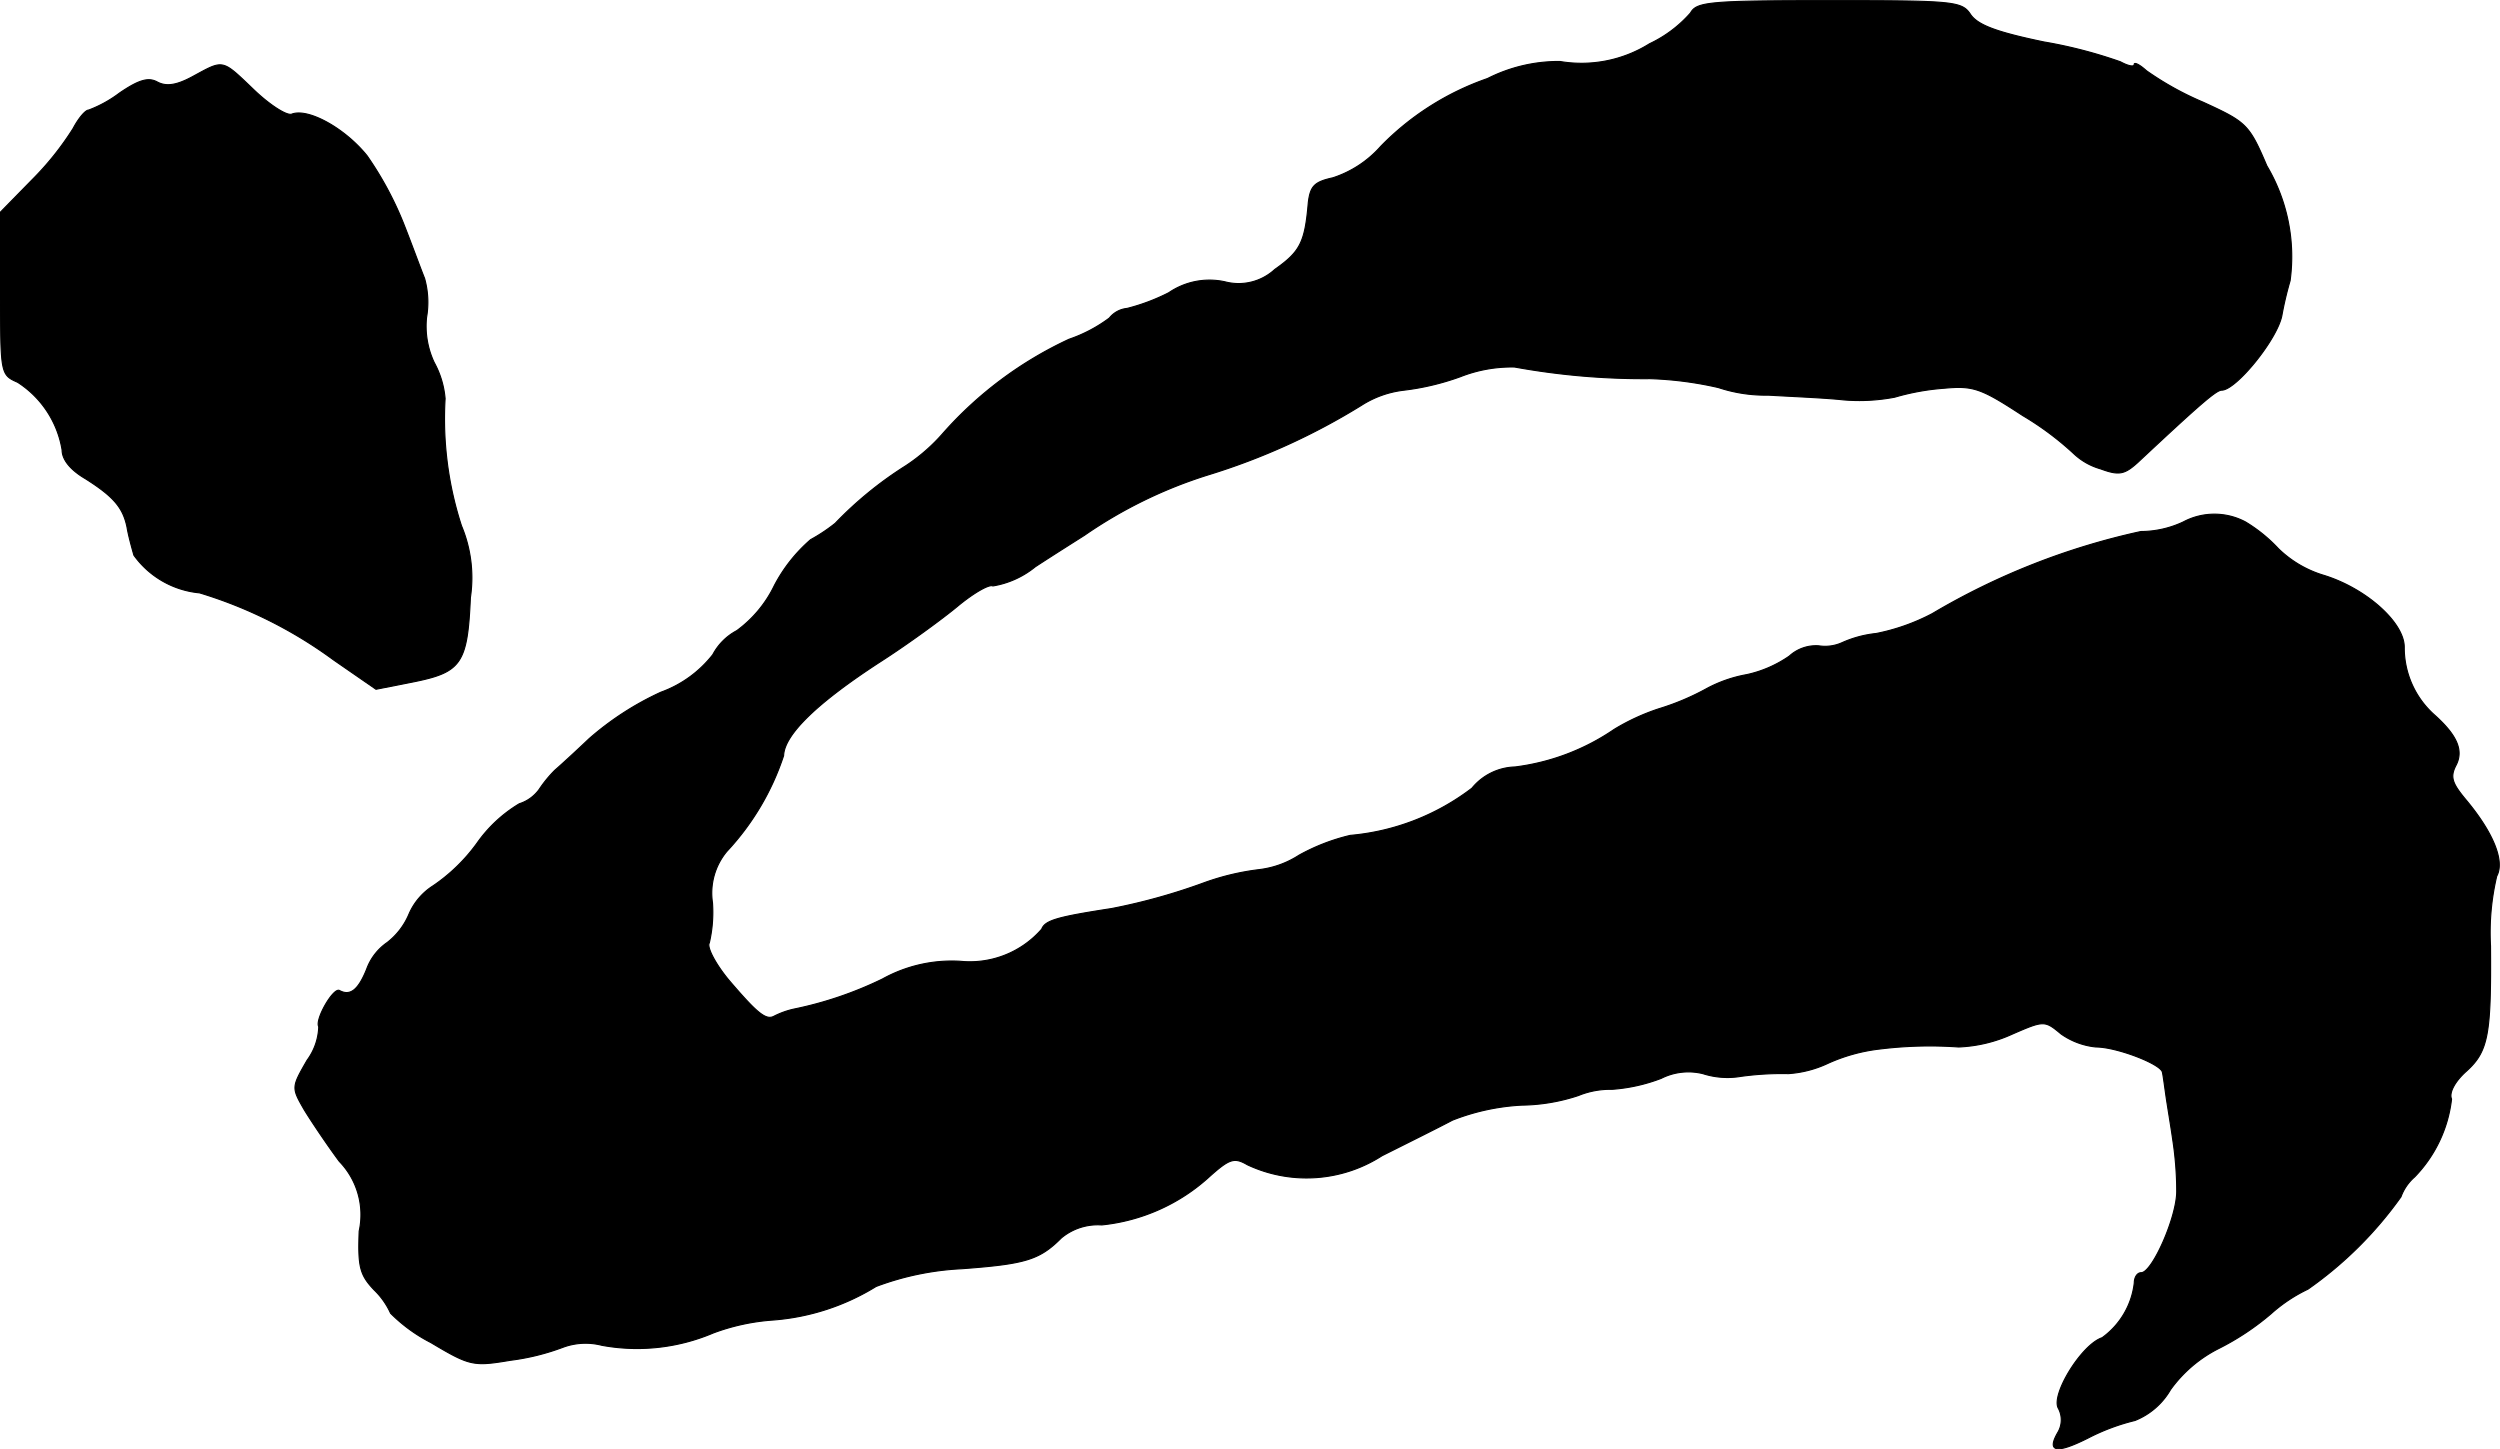 <?xml version="1.0" encoding="UTF-8"?>
<svg xmlns="http://www.w3.org/2000/svg"
     version="1.1"
     width="7.811mm"
     height="4.528mm"
     viewBox="0 0 22.141 12.834">
   <defs>
      <style type="text/css"><![CDATA[
      .a {
        stroke: #000;
        stroke-linecap: round;
        stroke-linejoin: round;
        stroke-width: 0.01px;
      }
    ]]></style>
   </defs>
   <path class="a"
         d="M14.972.114a1.118,1.118,0,0,1-.363.273,1.137,1.137,0,0,1-.793.157,1.394,1.394,0,0,0-.642.151,2.434,2.434,0,0,0-.945.6.964.964,0,0,1-.424.279c-.164.036-.2.073-.218.218-.03.357-.073.436-.297.594a.473.473,0,0,1-.442.109.639.639,0,0,0-.497.097,1.781,1.781,0,0,1-.369.139.229.229,0,0,0-.157.085,1.295,1.295,0,0,1-.357.188,3.401,3.401,0,0,0-1.114.83,1.612,1.612,0,0,1-.333.291,3.316,3.316,0,0,0-.624.509,1.515,1.515,0,0,1-.218.145,1.387,1.387,0,0,0-.321.406,1.072,1.072,0,0,1-.333.4.511.511,0,0,0-.212.212,1.025,1.025,0,0,1-.46.333,2.623,2.623,0,0,0-.636.412c-.127.121-.26.242-.303.279a1.097,1.097,0,0,0-.139.17.346.346,0,0,1-.176.127,1.233,1.233,0,0,0-.376.351,1.562,1.562,0,0,1-.388.376.559.559,0,0,0-.212.248.621.621,0,0,1-.194.254.489.489,0,0,0-.182.236c-.073.182-.145.242-.242.188-.055-.024-.218.26-.182.321a.528.528,0,0,1-.103.297c-.139.242-.139.242-.024.442.067.109.206.315.309.454a.679.679,0,0,1,.176.618c-.012.315.006.388.133.521a.669.669,0,0,1,.145.206,1.407,1.407,0,0,0,.357.26c.345.206.376.212.703.157a2.047,2.047,0,0,0,.466-.115.576.576,0,0,1,.345-.018,1.723,1.723,0,0,0,.987-.109,1.884,1.884,0,0,1,.533-.115,2.027,2.027,0,0,0,.909-.297,2.496,2.496,0,0,1,.757-.157c.569-.042.69-.079.884-.273a.505.505,0,0,1,.357-.115,1.664,1.664,0,0,0,.957-.43c.176-.157.218-.17.333-.103A1.234,1.234,0,0,0,12.24,10.235c.218-.109.497-.248.624-.315a1.955,1.955,0,0,1,.612-.133,1.654,1.654,0,0,0,.503-.085.742.742,0,0,1,.297-.055,1.508,1.508,0,0,0,.436-.097.536.536,0,0,1,.369-.042.714.714,0,0,0,.339.024,2.638,2.638,0,0,1,.418-.024.974.974,0,0,0,.351-.091,1.537,1.537,0,0,1,.46-.127A3.609,3.609,0,0,1,17.346,9.272a1.262,1.262,0,0,0,.478-.115c.279-.121.285-.121.43,0a.647.647,0,0,0,.309.115c.182,0,.575.151.588.224.006.024.018.115.03.2s.042.26.061.394a3.067,3.067,0,0,1,.036.46c0,.23-.218.721-.315.721-.036,0-.061.042-.061.091a.696.696,0,0,1-.285.485c-.182.061-.454.503-.388.624a.217.217,0,0,1-.006.218c-.097.17-.012.188.267.048a1.856,1.856,0,0,1,.418-.157.636.636,0,0,0,.315-.273,1.18,1.18,0,0,1,.424-.363,2.309,2.309,0,0,0,.466-.309,1.373,1.373,0,0,1,.327-.218,3.408,3.408,0,0,0,.824-.818.426.426,0,0,1,.121-.176,1.183,1.183,0,0,0,.327-.69c-.024-.055.03-.157.133-.248.194-.176.218-.327.212-1.108a2.173,2.173,0,0,1,.055-.618c.073-.133-.03-.388-.279-.684-.115-.139-.133-.194-.085-.291.073-.133.018-.267-.182-.448a.798.798,0,0,1-.273-.606c0-.218-.339-.521-.715-.636a.976.976,0,0,1-.4-.236,1.346,1.346,0,0,0-.291-.236.586.586,0,0,0-.551,0,.889.889,0,0,1-.376.085,6.221,6.221,0,0,0-1.847.727,1.825,1.825,0,0,1-.497.176.989.989,0,0,0-.297.079.365.365,0,0,1-.212.03.351.351,0,0,0-.26.091,1.057,1.057,0,0,1-.376.164,1.19,1.19,0,0,0-.351.121,2.217,2.217,0,0,1-.43.182,1.908,1.908,0,0,0-.394.182,1.994,1.994,0,0,1-.878.333.512.512,0,0,0-.382.188,2.075,2.075,0,0,1-1.078.418,1.772,1.772,0,0,0-.454.176.831.831,0,0,1-.351.127,2.21,2.21,0,0,0-.485.115,5.325,5.325,0,0,1-.824.23c-.472.073-.588.103-.618.182a.844.844,0,0,1-.721.285,1.266,1.266,0,0,0-.69.157,3.308,3.308,0,0,1-.787.267.741.741,0,0,0-.17.061c-.073.042-.151-.024-.4-.315-.121-.145-.2-.297-.176-.333A1.196,1.196,0,0,0,6.31,7.994a.577.577,0,0,1,.127-.454,2.296,2.296,0,0,0,.503-.848c.006-.188.303-.472.854-.83.236-.151.545-.376.684-.491.145-.121.285-.2.315-.182a.801.801,0,0,0,.376-.17c.176-.115.369-.236.436-.279a4.047,4.047,0,0,1,1.09-.533,5.817,5.817,0,0,0,1.363-.618.887.887,0,0,1,.369-.133,2.242,2.242,0,0,0,.509-.121,1.237,1.237,0,0,1,.478-.085,6.361,6.361,0,0,0,1.199.103,3.138,3.138,0,0,1,.606.079,1.324,1.324,0,0,0,.442.067c.2.012.503.024.666.042a1.667,1.667,0,0,0,.454-.024,2.103,2.103,0,0,1,.436-.079c.26-.024.327,0,.697.242a2.649,2.649,0,0,1,.454.339.572.572,0,0,0,.236.133c.164.061.212.048.327-.055.557-.521.697-.642.745-.642.127,0,.491-.448.533-.66a3.038,3.038,0,0,1,.073-.309,1.576,1.576,0,0,0-.206-1.018c-.157-.369-.182-.388-.563-.563a2.694,2.694,0,0,1-.503-.279c-.061-.055-.109-.079-.109-.055s-.055.012-.121-.024a4.108,4.108,0,0,0-.678-.176C17.685.284,17.522.223,17.455.132,17.376.011,17.322.005,16.201.005,15.135.005,15.026.017,14.972.114Z"/>
   <path class="a"
         d="M1.707.677c-.145.079-.236.091-.315.048S1.228.708,1.059.823A1.094,1.094,0,0,1,.786.974c-.03,0-.091.073-.139.164a2.604,2.604,0,0,1-.363.454L.005,1.877v.721c0,.709,0,.721.151.787a.882.882,0,0,1,.394.6c0,.085.073.176.206.254.248.157.333.254.369.43.012.073.042.182.061.248a.808.808,0,0,0,.581.333,3.926,3.926,0,0,1,1.187.594l.376.26.339-.067c.418-.085.472-.164.497-.745a1.192,1.192,0,0,0-.079-.636A3.064,3.064,0,0,1,3.942,3.53a.803.803,0,0,0-.097-.321.757.757,0,0,1-.067-.4.784.784,0,0,0-.018-.345c-.03-.073-.109-.291-.188-.491a3.001,3.001,0,0,0-.321-.594c-.194-.242-.521-.424-.666-.369-.042.018-.194-.079-.333-.212C1.961.52,1.986.526,1.707.677Z"/>
</svg>
